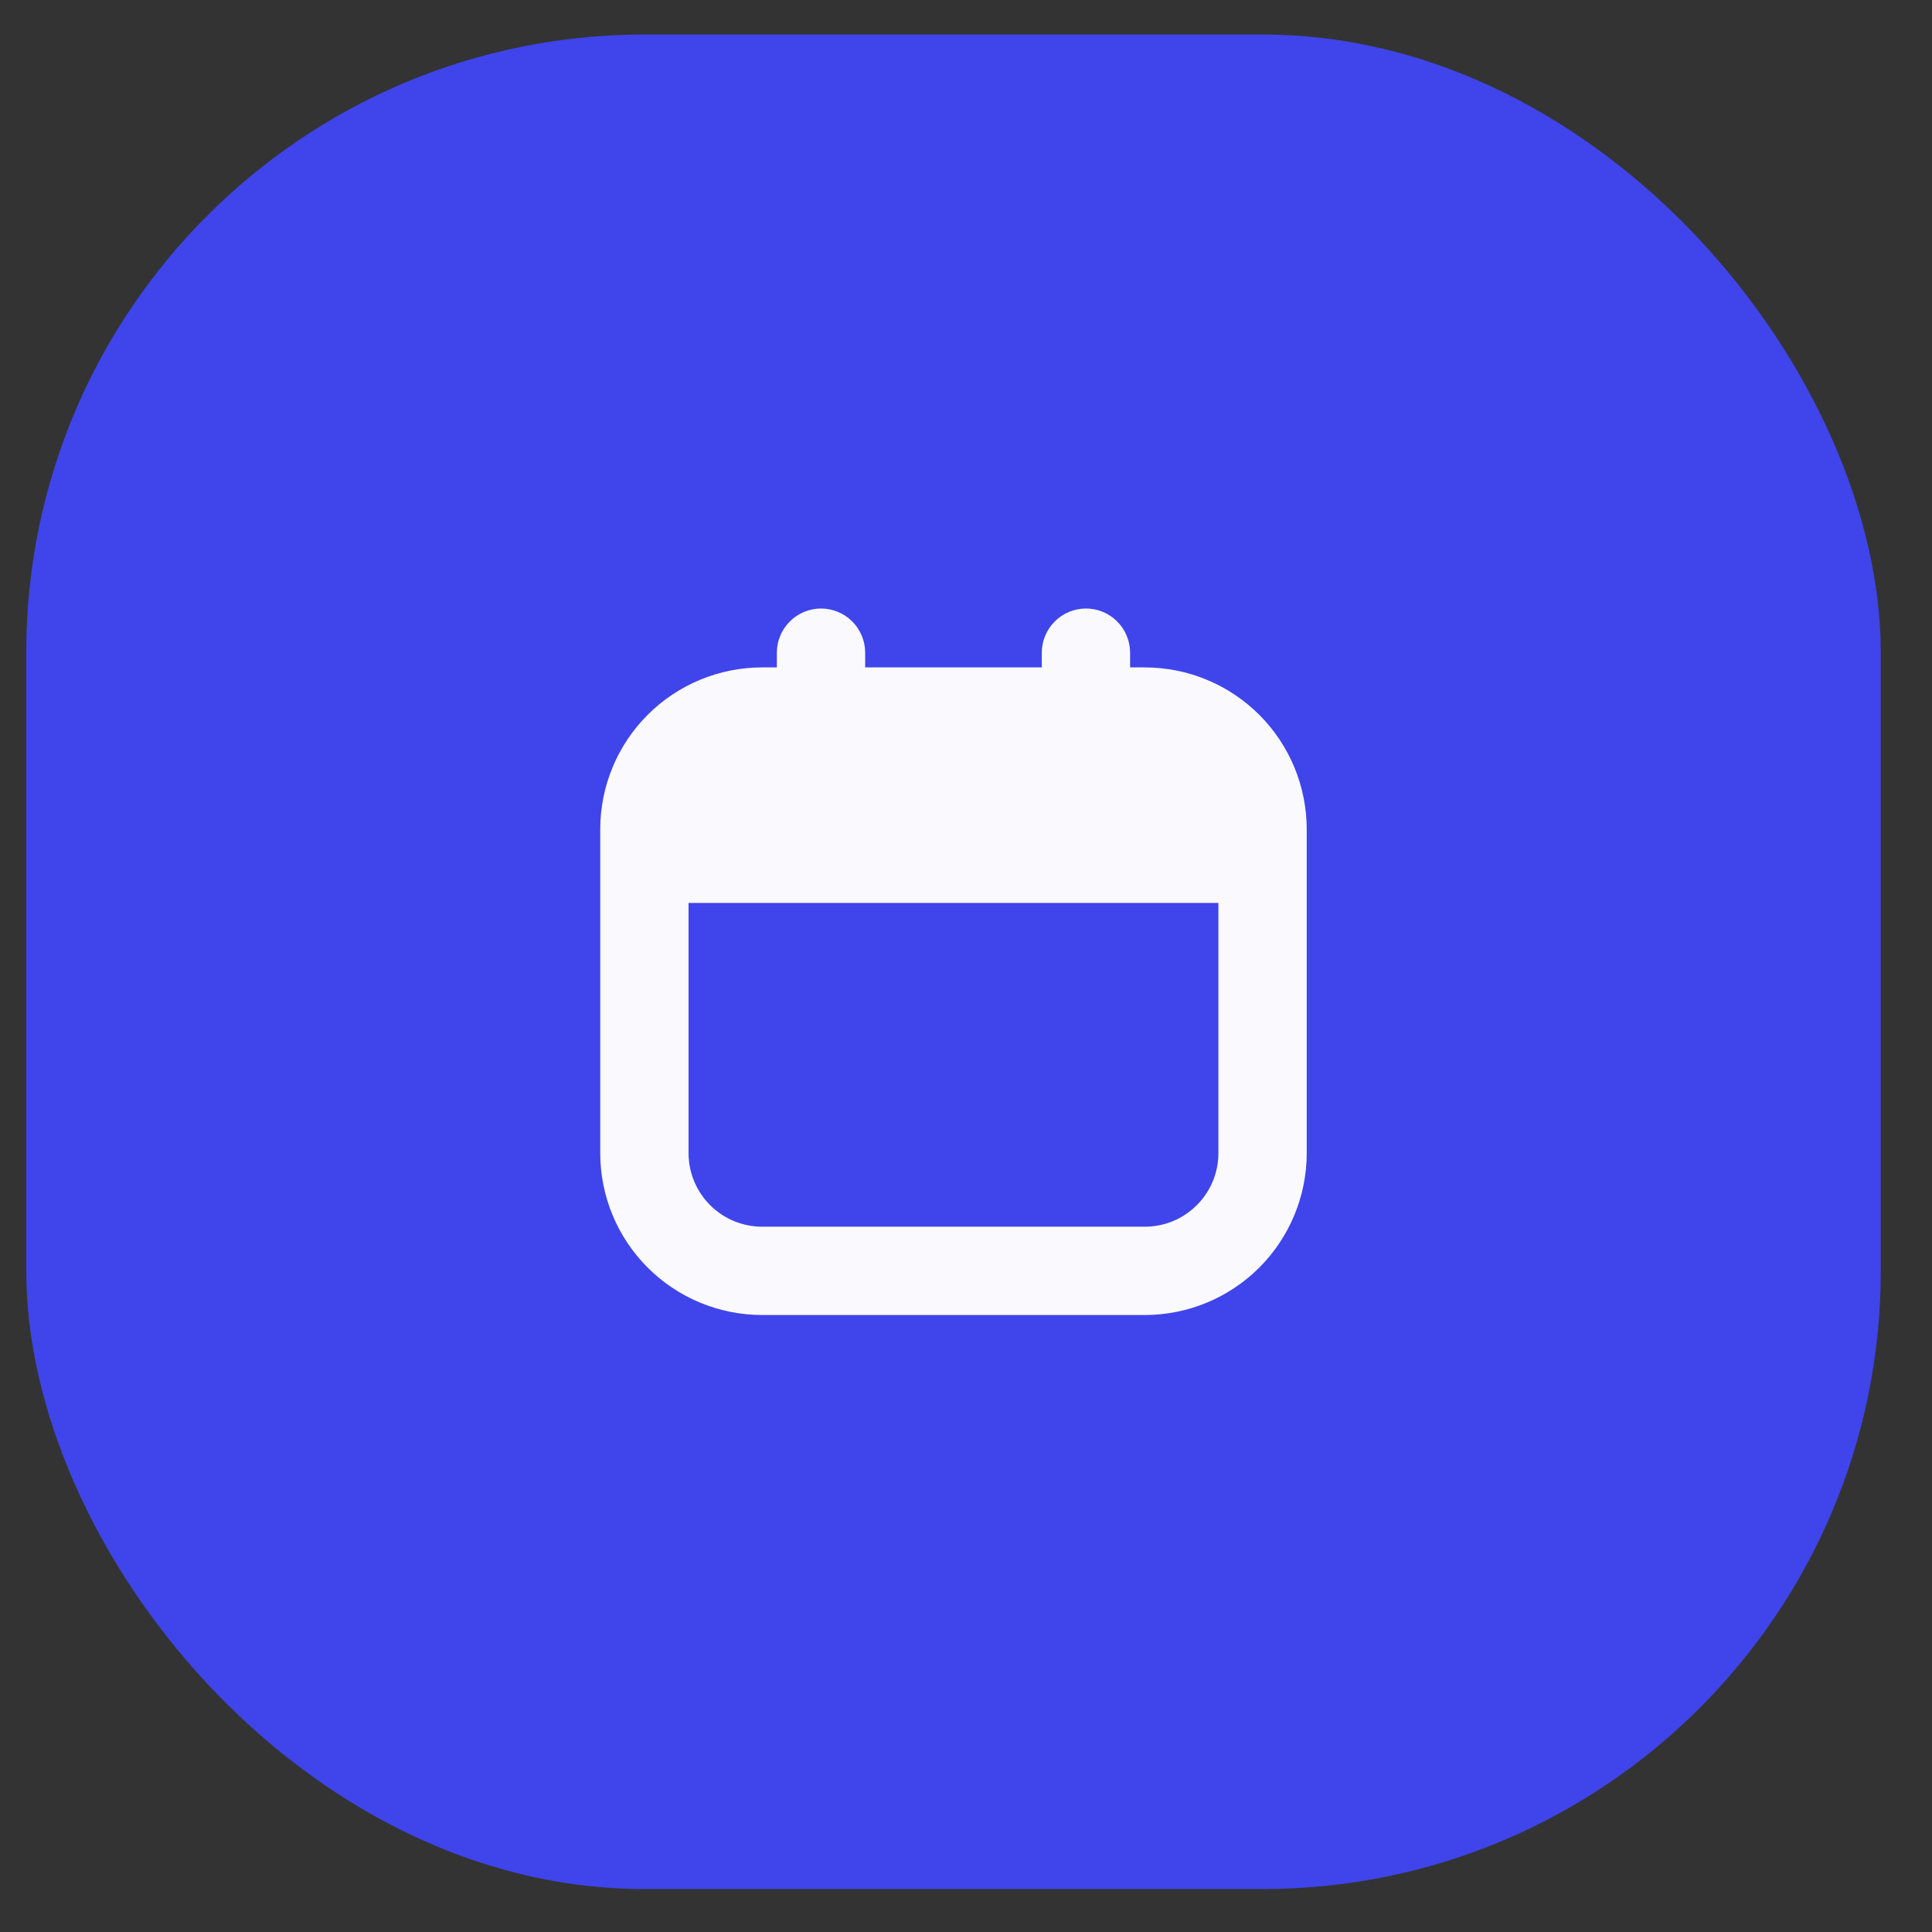 <svg width="31" height="31" viewBox="0 0 31 31" fill="none" xmlns="http://www.w3.org/2000/svg">
<rect x="0" y="0" width="31" height="31" fill="#333333" stroke="none"/>
<rect x="0.421" y="0.554" width="29.757" height="29.757" rx="9.919" fill="#3F45EA"/>
<path d="M18.369 10.709H18.133V10.473C18.133 10.285 18.058 10.105 17.926 9.972C17.793 9.839 17.613 9.764 17.425 9.764C17.237 9.764 17.056 9.839 16.924 9.972C16.791 10.105 16.716 10.285 16.716 10.473V10.709H13.882V10.473C13.882 10.285 13.807 10.105 13.675 9.972C13.542 9.839 13.362 9.764 13.174 9.764C12.986 9.764 12.806 9.839 12.673 9.972C12.54 10.105 12.465 10.285 12.465 10.473V10.709H12.229C11.54 10.709 10.879 10.983 10.392 11.47C9.905 11.957 9.631 12.618 9.631 13.307V18.502C9.631 19.191 9.905 19.852 10.392 20.339C10.879 20.826 11.54 21.1 12.229 21.1H18.369C19.058 21.1 19.719 20.826 20.206 20.339C20.693 19.852 20.967 19.191 20.967 18.502V13.307C20.967 12.618 20.693 11.957 20.206 11.47C19.719 10.983 19.058 10.709 18.369 10.709ZM18.369 19.683H12.229C11.916 19.683 11.616 19.559 11.394 19.337C11.173 19.116 11.048 18.816 11.048 18.502V14.488H19.55V18.502C19.55 18.816 19.426 19.116 19.204 19.337C18.983 19.559 18.683 19.683 18.369 19.683Z" fill="#FAFAFE"/>
</svg>
